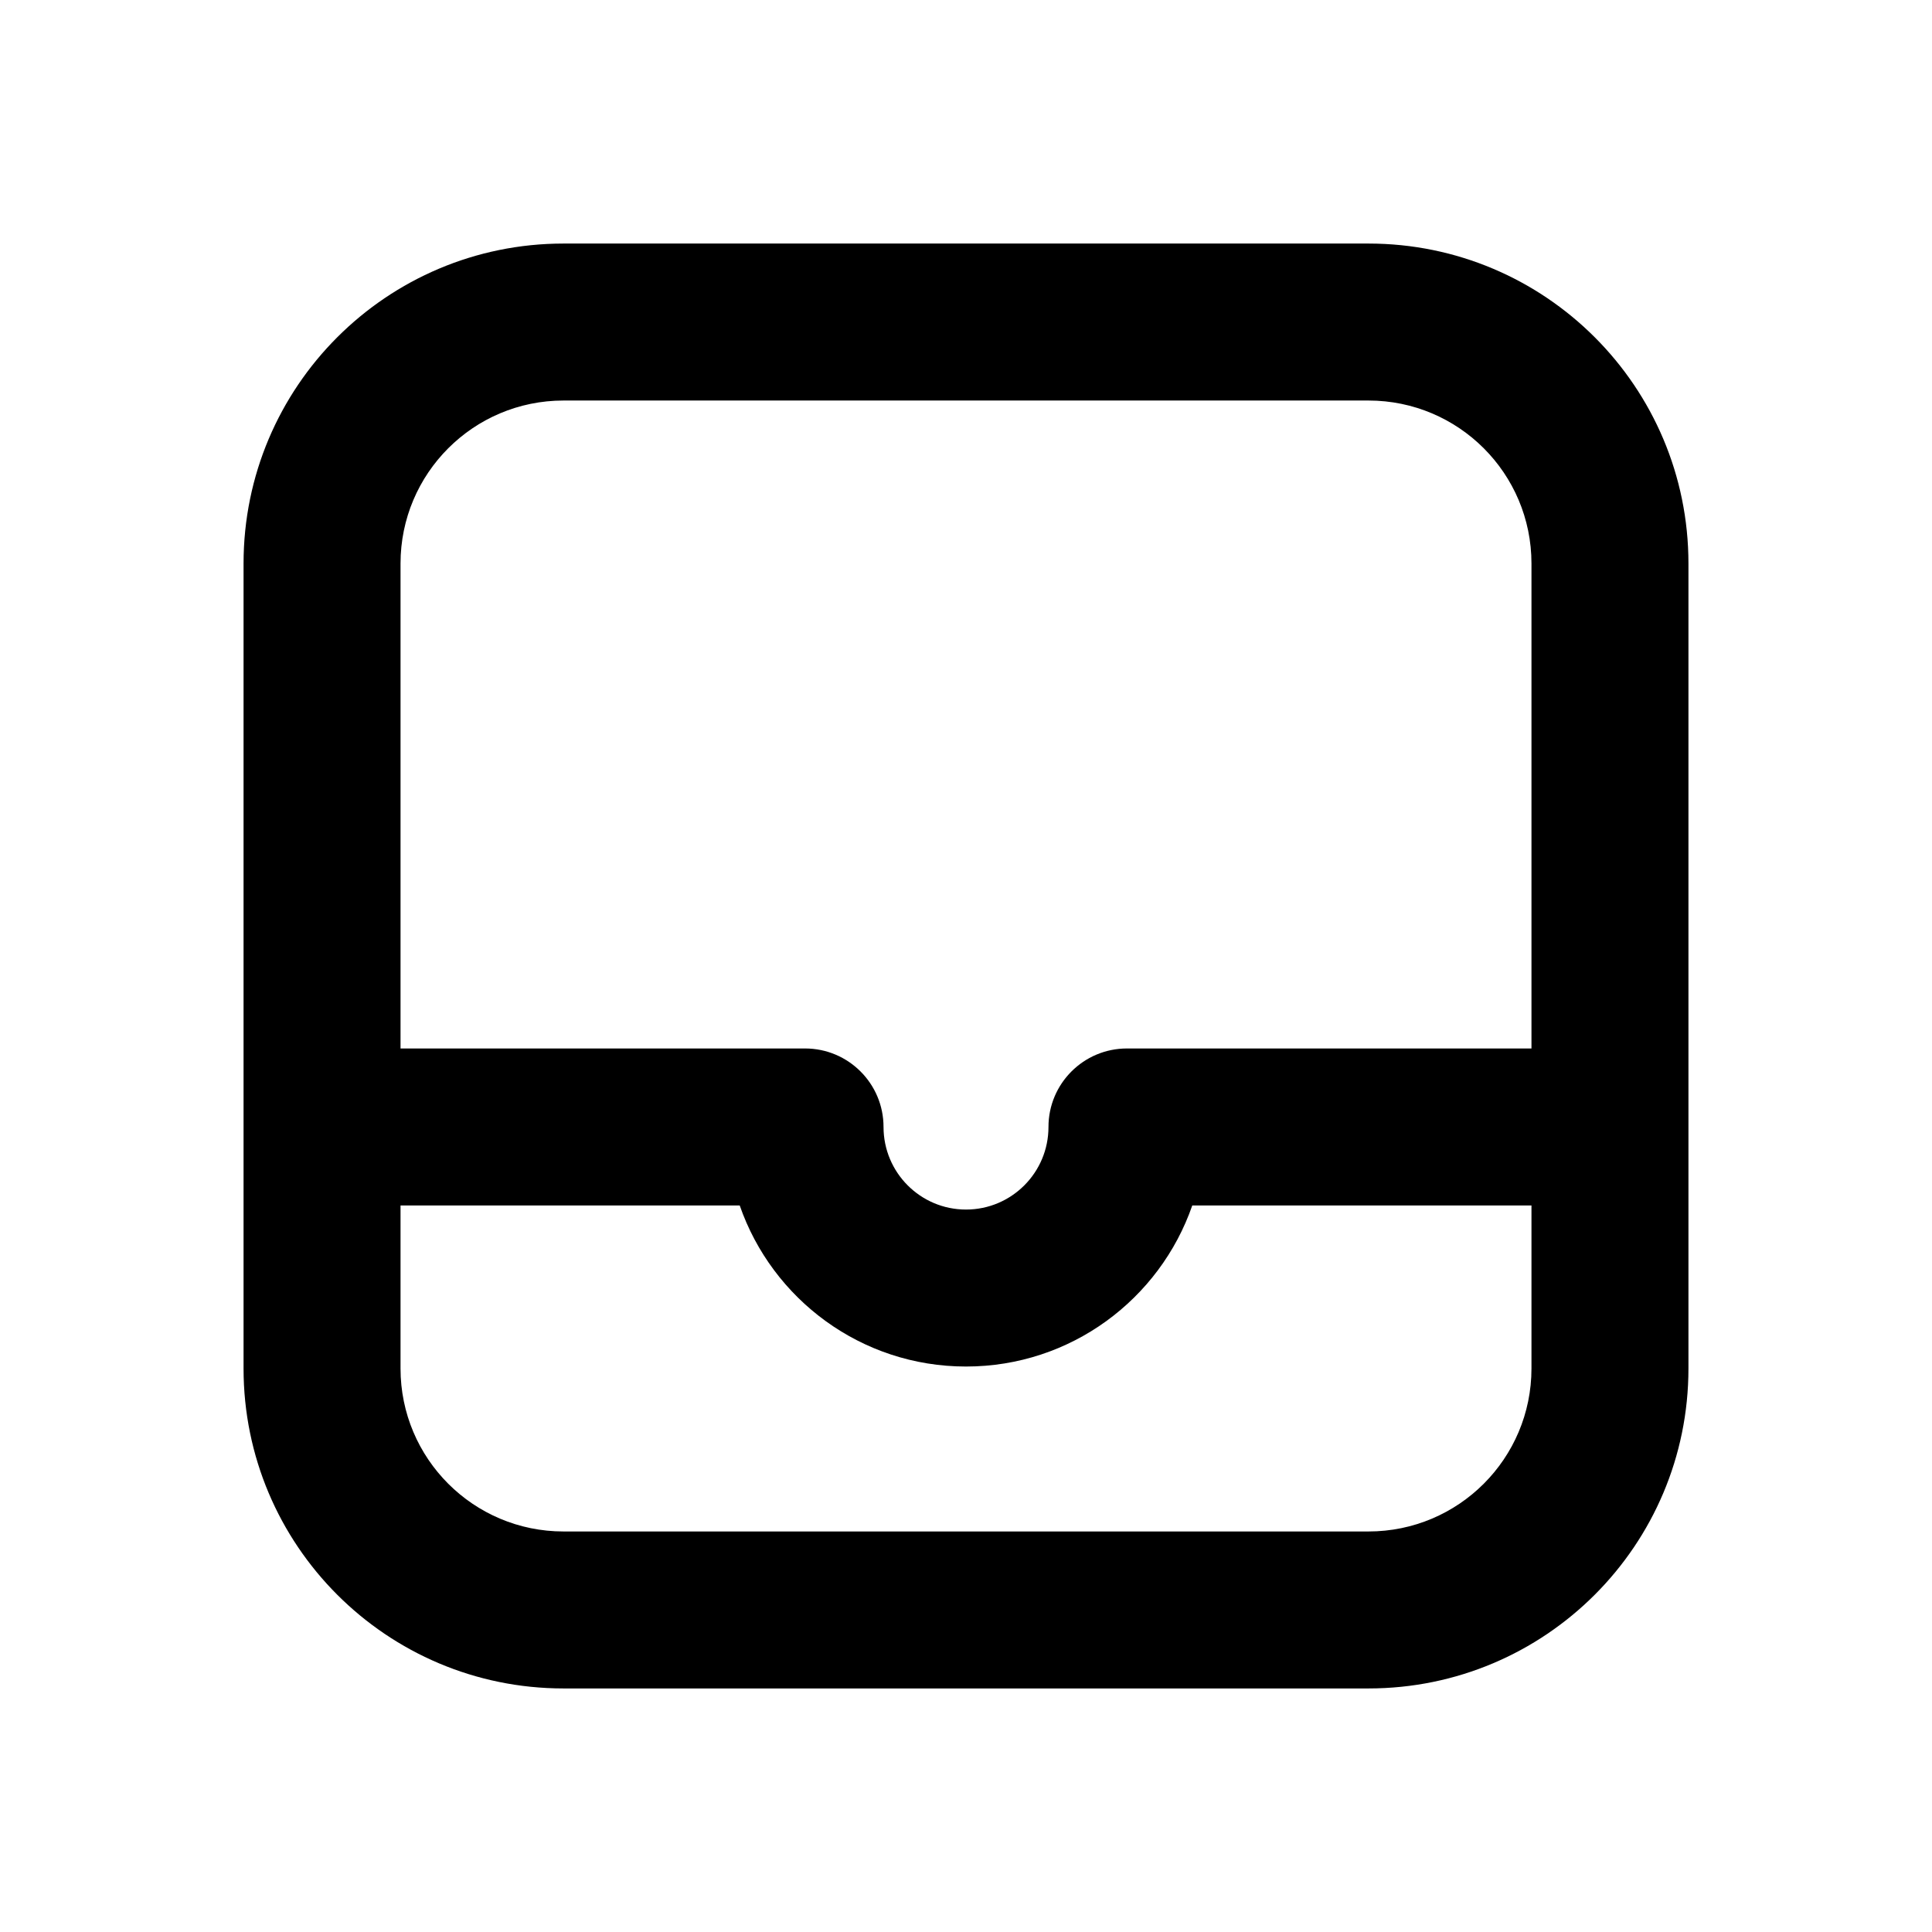 <svg width="16" height="16" viewBox="0 0 16 16" fill="none" xmlns="http://www.w3.org/2000/svg">
<path fill-rule="evenodd" clip-rule="evenodd" d="M4.667 2.017C3.203 2.017 2.017 3.203 2.017 4.667V11.333C2.017 12.797 3.203 13.983 4.667 13.983H11.333C12.797 13.983 13.983 12.797 13.983 11.333V4.667C13.983 3.203 12.797 2.017 11.333 2.017H4.667ZM12.683 8.683V4.667C12.683 3.921 12.079 3.317 11.333 3.317H4.667C3.921 3.317 3.317 3.921 3.317 4.667V8.683H6.667C7.026 8.683 7.317 8.974 7.317 9.333C7.317 9.711 7.623 10.017 8 10.017C8.377 10.017 8.683 9.711 8.683 9.333C8.683 8.974 8.974 8.683 9.333 8.683H12.683ZM3.317 9.983H6.126C6.395 10.759 7.132 11.317 8 11.317C8.868 11.317 9.605 10.759 9.874 9.983H12.683V11.333C12.683 12.079 12.079 12.683 11.333 12.683H4.667C3.921 12.683 3.317 12.079 3.317 11.333V9.983Z" fill="black"/>
</svg>
